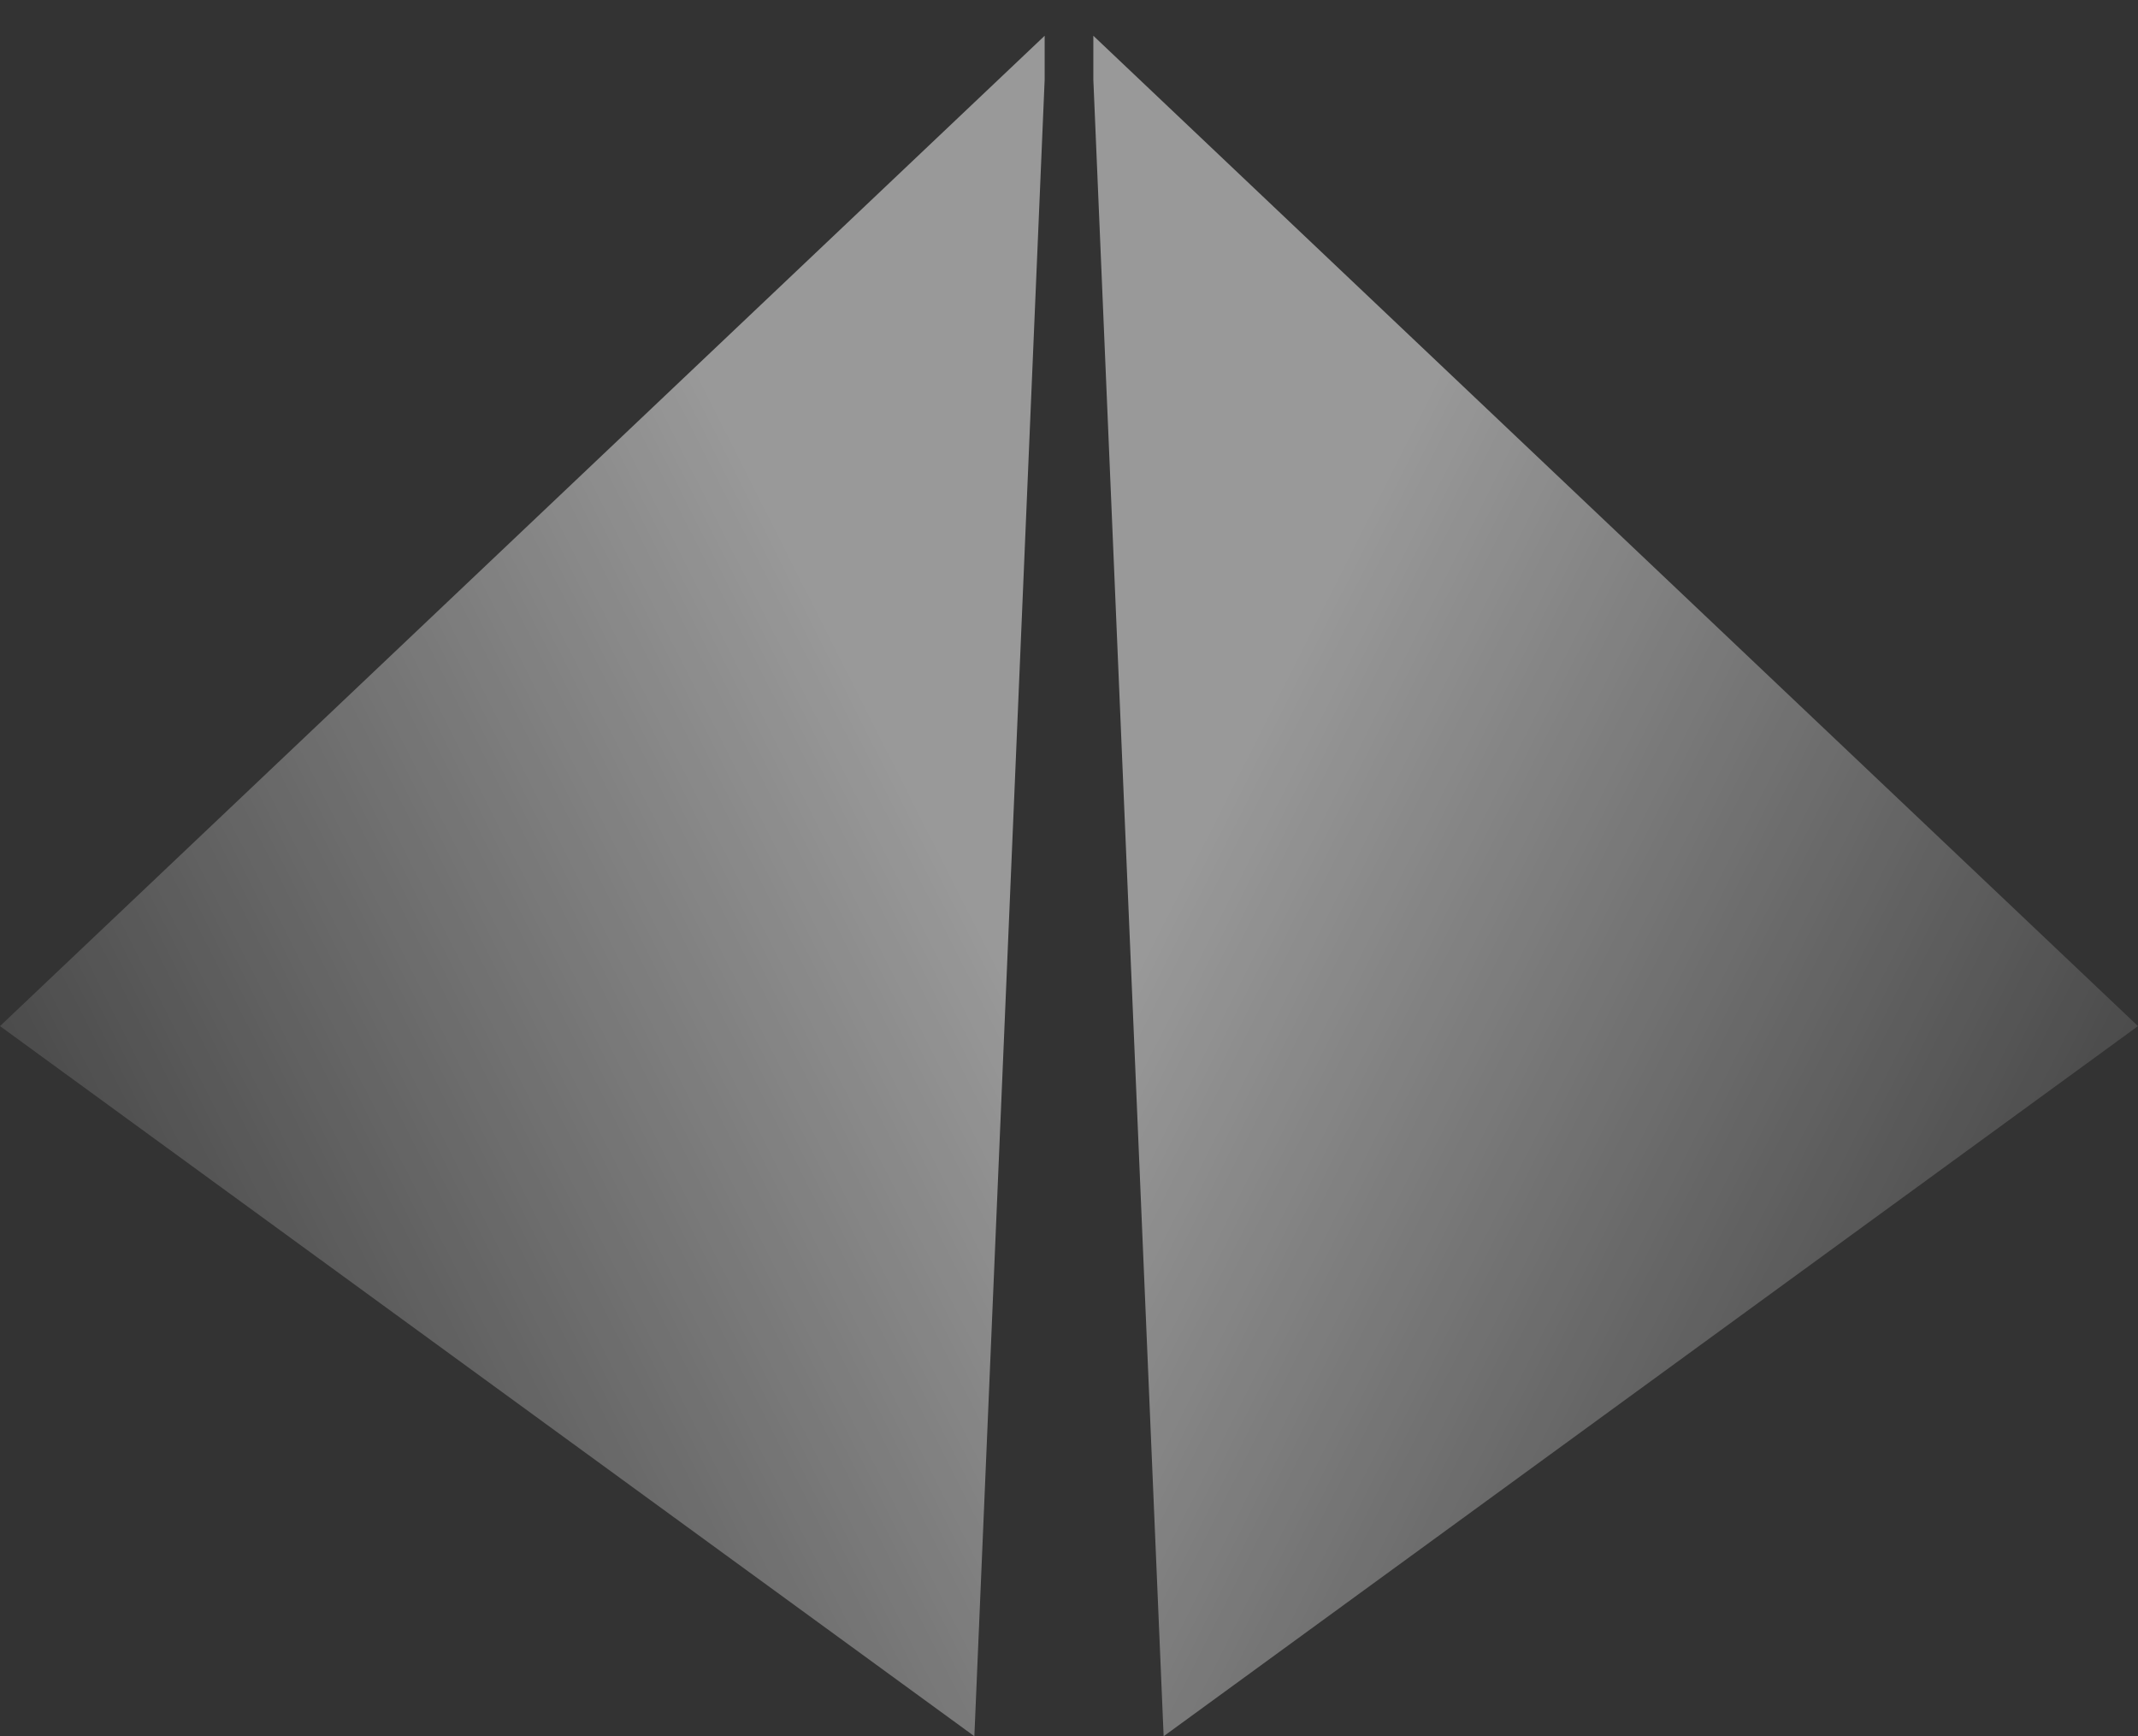 <svg xmlns="http://www.w3.org/2000/svg" xmlns:xlink="http://www.w3.org/1999/xlink" width="833.038" height="676.519" viewBox="0 0 833.038 676.519"><rect x="0" y="0" width="833.038" height="676.519" fill="#333333" stroke="none"/><defs><style>.a,.b{opacity:0.498;}.a{fill:url(#a);}.b{fill:url(#b);}.c{fill:#e4636b;}</style><linearGradient id="a" x1="0.013" y1="0.977" x2="0.787" y2="0.337" gradientUnits="objectBoundingBox"><stop offset="0" stop-color="#fff" stop-opacity="0"/><stop offset="1" stop-color="#fff"/></linearGradient><linearGradient id="b" x1="0.987" y1="0.977" x2="0.213" y2="0.337" xlink:href="#a"/></defs><g transform="translate(-608 -173.07)"><path class="a" d="M81.344-2.071v17.05L53.951,660.518l-379.645-276.7Z" transform="translate(933.694 189.071)"/><path class="b" d="M-325.694-2.071v17.05L-298.3,660.518l379.645-276.7Z" transform="translate(1359.694 189.071)"/></g></svg>
